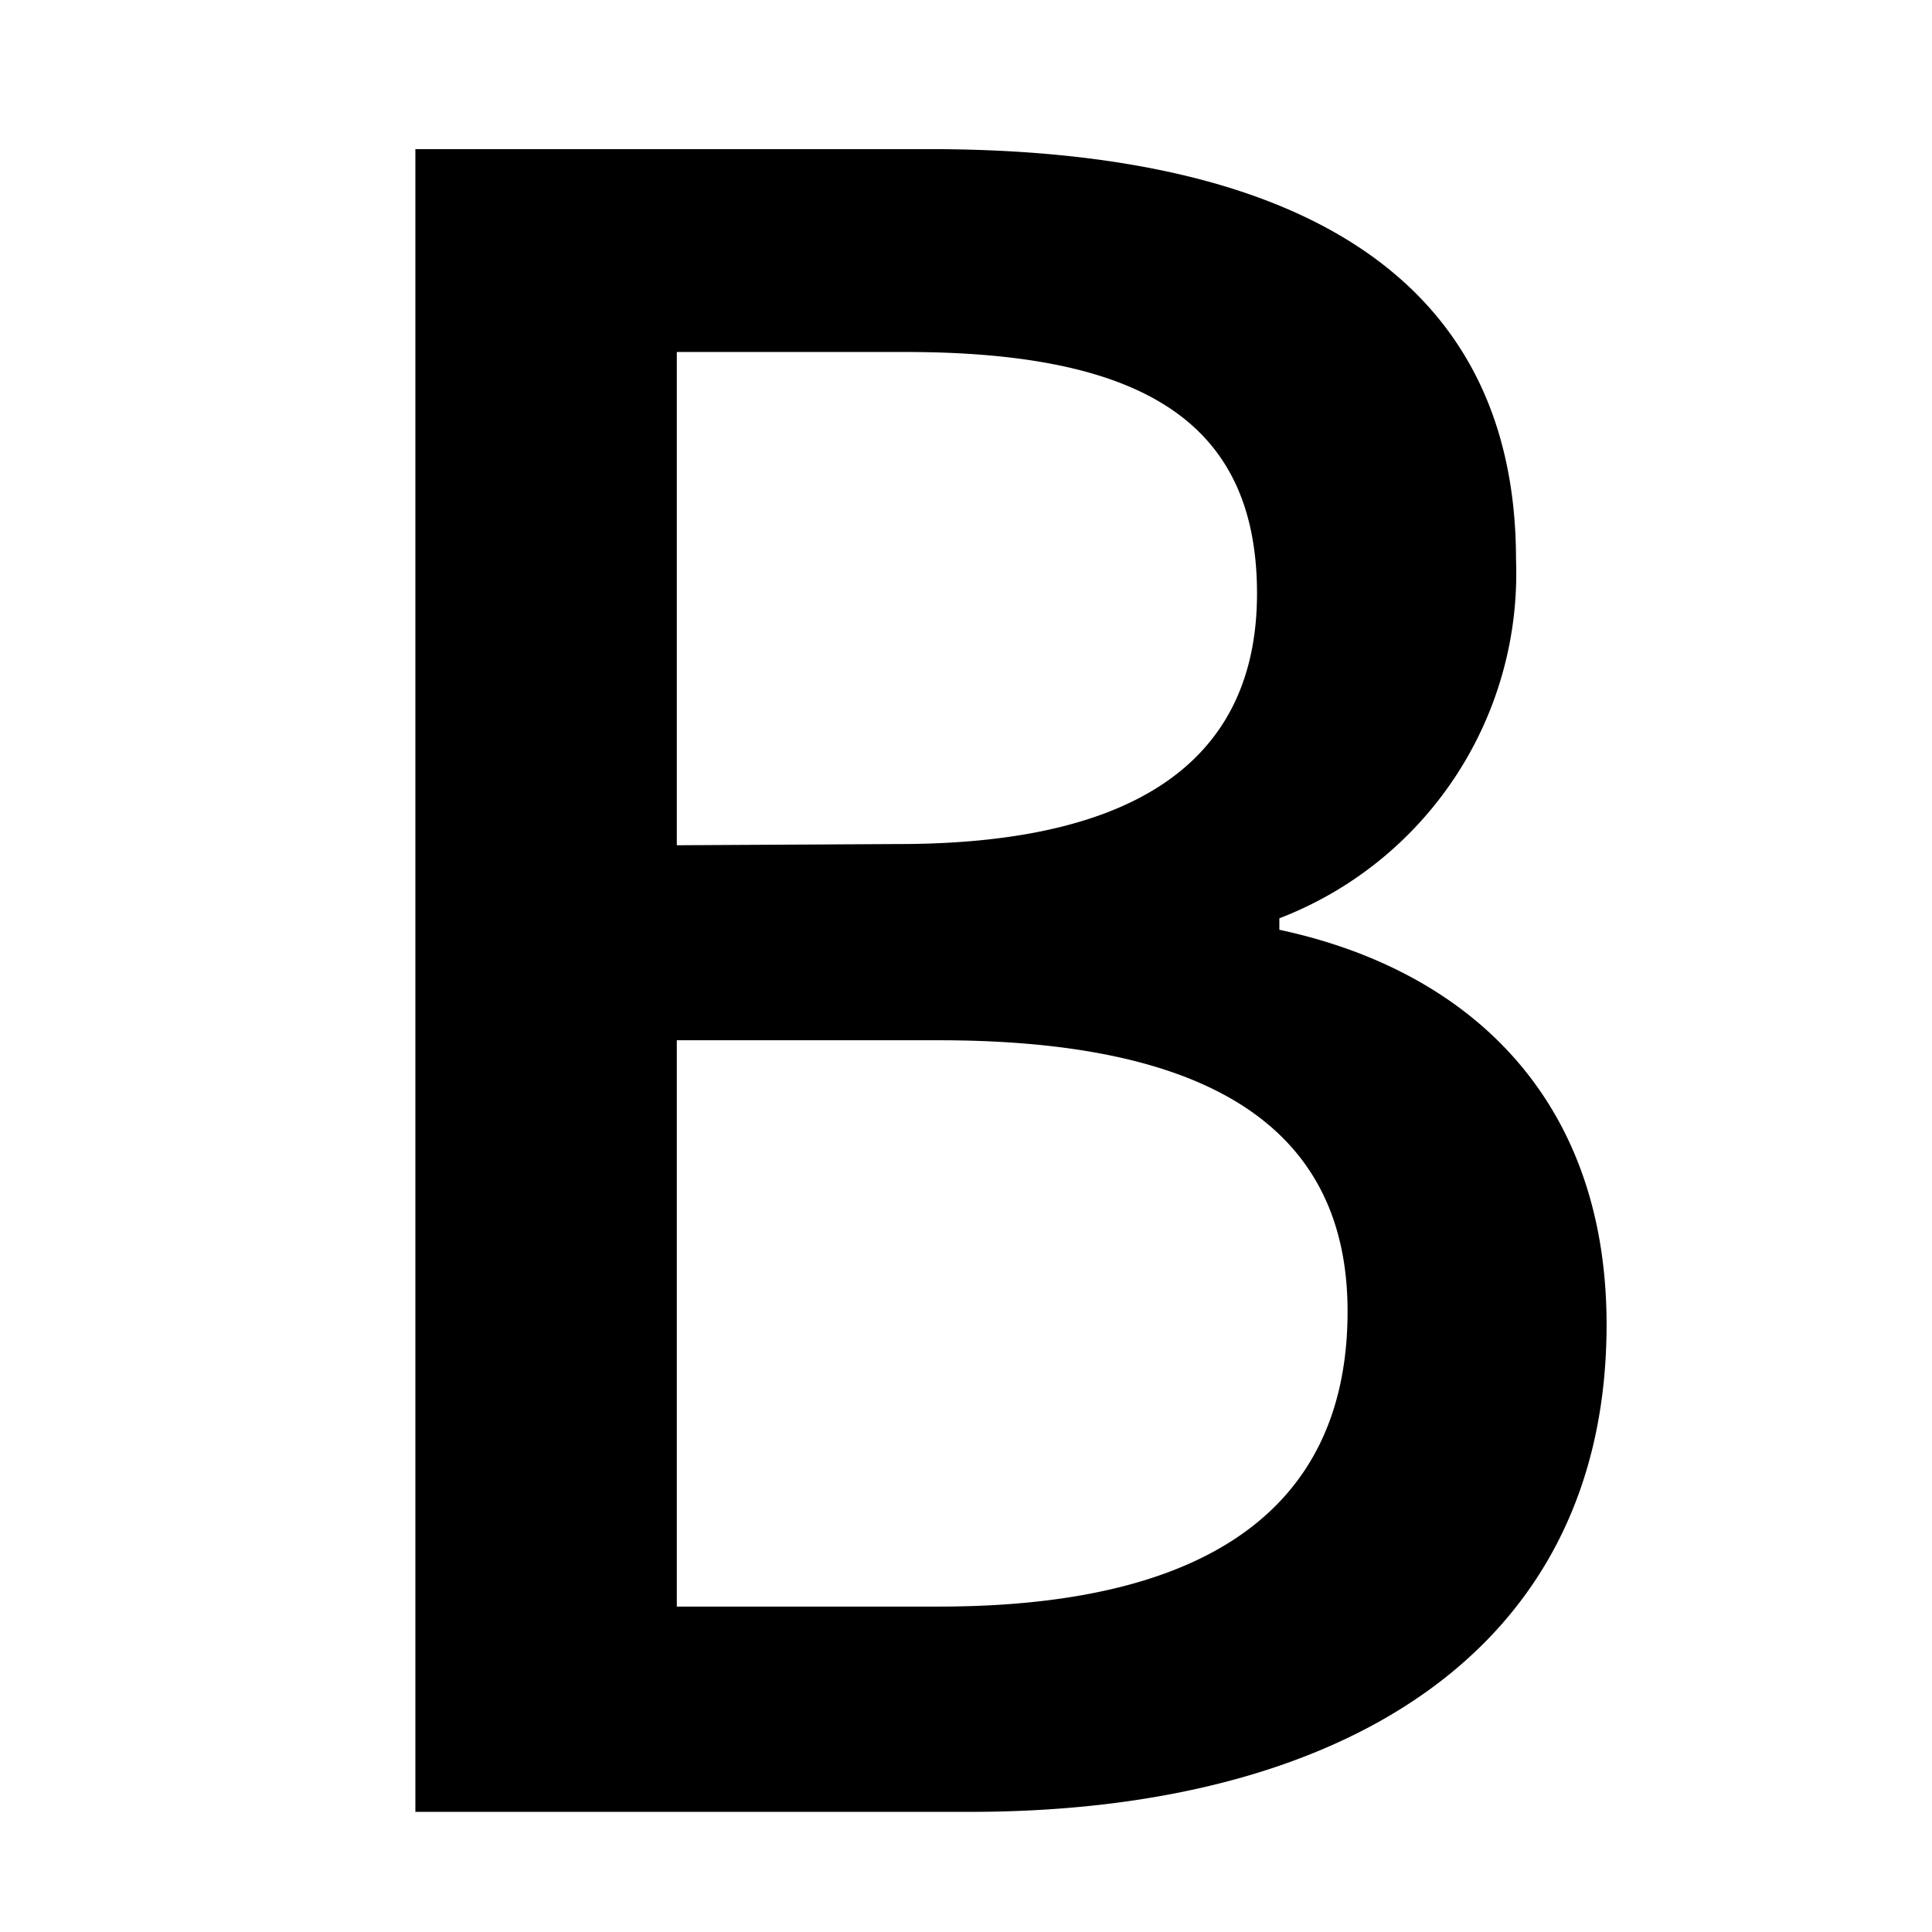 <svg id="레이어_1" data-name="레이어 1" xmlns="http://www.w3.org/2000/svg" viewBox="0 0 32 32"><path d="M6.88,2.47H15.4c5.64,0,9.71,1.83,9.71,6.8a6.12,6.12,0,0,1-3.92,5.94v.19c3.14.67,5.42,2.8,5.42,6.54,0,5.46-4.45,8.07-10.54,8.07H6.88Zm8,11.51c4.19,0,5.94-1.57,5.94-4.15,0-2.87-1.94-4-5.83-4H11.21V14Zm.67,12.63c4.3,0,6.77-1.53,6.77-4.89,0-3.11-2.4-4.49-6.77-4.49H11.21v9.38Z"/></svg>